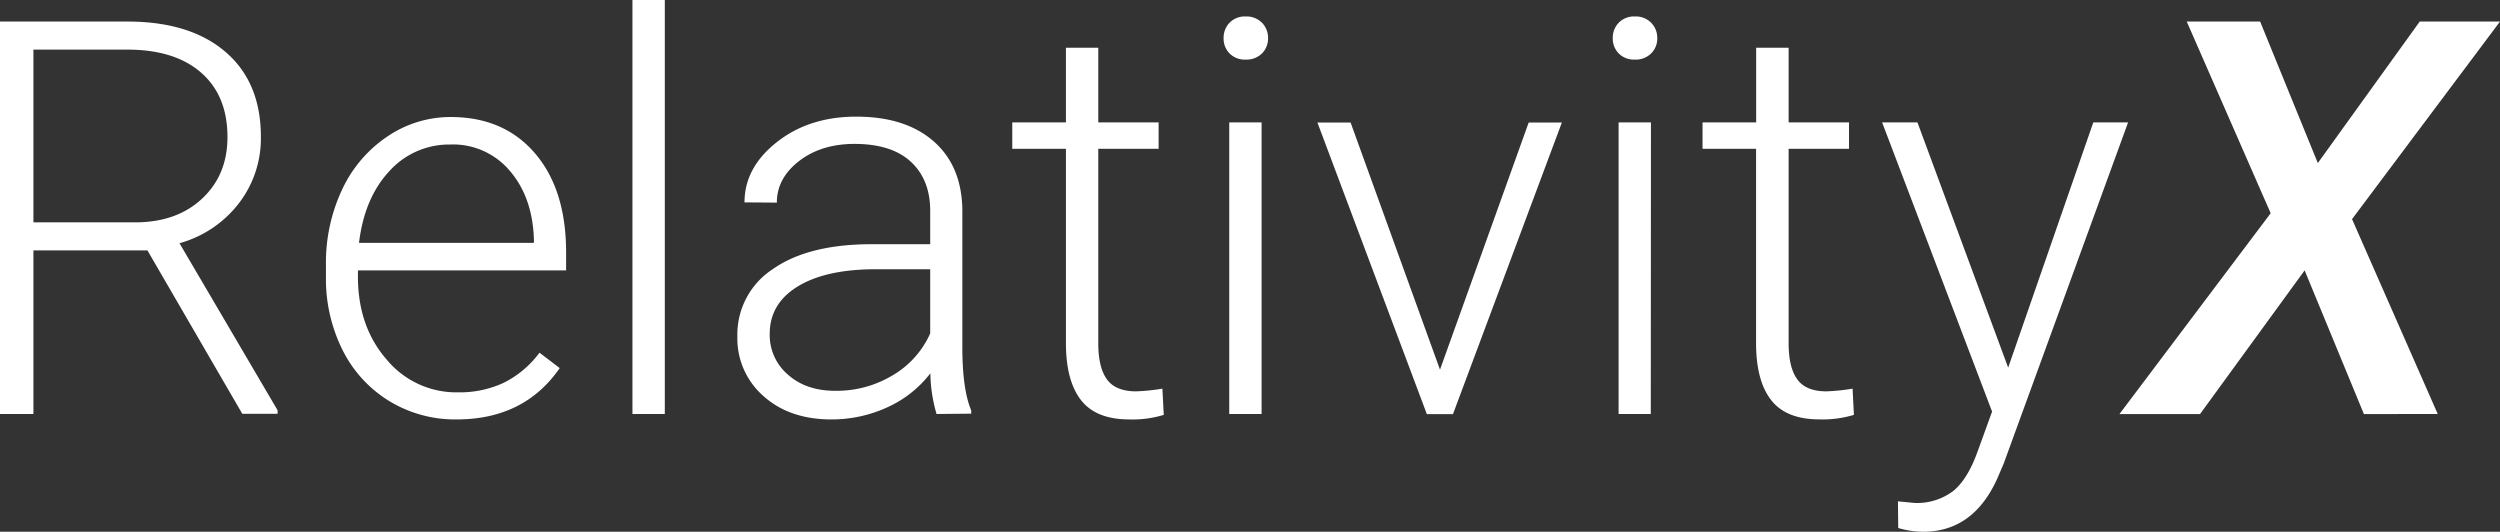 <svg xmlns="http://www.w3.org/2000/svg" viewBox="0 0 602.85 128.23"><rect x="0" y="0" width="602.85" height="128.23" fill="#333333" stroke="none"/><defs><style>.a{fill:#fff;}</style></defs><title>r6x-logo-white</title><path class="a" d="M146.24,169.24H118.75v39.45h-8.06V114.06h30.74q15.13,0,23.66,7.34t8.51,20.51a25.66,25.66,0,0,1-5.33,16,27.21,27.21,0,0,1-14.3,9.6l23.66,40.29v.85h-8.51Zm-27.49-6.76h24.5q10.06,0,16.18-5.73t6.11-14.84q0-10-6.37-15.55t-17.87-5.54H118.75Z" transform="translate(-110.69 -108.86)"/><path class="a" d="M220.78,210a30.47,30.47,0,0,1-16.21-4.42,30.16,30.16,0,0,1-11.28-12.32,38.32,38.32,0,0,1-4-17.71v-2.79a41.37,41.37,0,0,1,3.93-18.26,31.26,31.26,0,0,1,10.95-12.77,27,27,0,0,1,15.21-4.65q12.81,0,20.31,8.74t7.51,23.89v4.35H197v1.49q0,12,6.85,19.92a21.82,21.82,0,0,0,17.26,8,25.25,25.25,0,0,0,11-2.28,24.3,24.3,0,0,0,8.68-7.28l4.87,3.71Q237.11,210,220.78,210Zm-1.43-66.29a19.41,19.41,0,0,0-14.78,6.43q-6,6.44-7.31,17.29h42.18v-.84q-.33-10.14-5.79-16.51A17.92,17.92,0,0,0,219.35,143.7Z" transform="translate(-110.69 -108.86)"/><path class="a" d="M271,208.69h-7.8V108.86H271Z" transform="translate(-110.69 -108.86)"/><path class="a" d="M336.53,208.69a36.53,36.53,0,0,1-1.49-9.81,27.19,27.19,0,0,1-10.43,8.22A32.09,32.09,0,0,1,311.19,210q-10.14,0-16.42-5.65A18.43,18.43,0,0,1,288.5,190a18.82,18.82,0,0,1,8.55-16.25q8.55-6,23.82-6H335v-8q0-7.55-4.64-11.86t-13.56-4.33q-8.11,0-13.45,4.16t-5.33,10l-7.8-.06q0-8.38,7.8-14.53t19.17-6.14q11.77,0,18.56,5.88t7,16.41v33.28q0,10.2,2.14,15.27v.78ZM312.1,203.1A26.17,26.17,0,0,0,326,199.33,22.16,22.16,0,0,0,335,189.26V173.79H321.06q-11.62.14-18.19,4.26t-6.57,11.34a12.55,12.55,0,0,0,4.39,9.81Q305.07,203.1,312.1,203.1Z" transform="translate(-110.69 -108.86)"/><path class="a" d="M375.53,120.37v18h14.55v6.37H375.53v46.91q0,5.85,2.11,8.72t7.05,2.86a48.89,48.89,0,0,0,6.3-.65l.33,6.32A25.73,25.73,0,0,1,383,210q-8,0-11.63-4.65t-3.64-13.68V144.74H354.79v-6.37h12.94v-18Z" transform="translate(-110.69 -108.86)"/><path class="a" d="M405.75,118.06a5.18,5.18,0,0,1,1.43-3.71,5.1,5.1,0,0,1,3.9-1.52,5.23,5.23,0,0,1,3.93,1.52,5.16,5.16,0,0,1,1.46,3.71,5.06,5.06,0,0,1-1.46,3.68,5.28,5.28,0,0,1-3.93,1.49,5.15,5.15,0,0,1-3.9-1.49A5.08,5.08,0,0,1,405.75,118.06Zm9.16,90.63h-7.8V138.37h7.8Z" transform="translate(-110.69 -108.86)"/><path class="a" d="M457.93,198l21.39-59.6h8l-26.26,70.32h-6.3l-26.39-70.32h8Z" transform="translate(-110.69 -108.86)"/><path class="a" d="M499.59,118.06a5.22,5.22,0,0,1,1.43-3.71,5.13,5.13,0,0,1,3.9-1.52,5.2,5.2,0,0,1,3.93,1.52,5.13,5.13,0,0,1,1.47,3.71,5,5,0,0,1-1.47,3.68,5.25,5.25,0,0,1-3.93,1.49,5.18,5.18,0,0,1-3.9-1.49A5.12,5.12,0,0,1,499.59,118.06Zm9.17,90.63H501V138.37h7.8Z" transform="translate(-110.69 -108.86)"/><path class="a" d="M542,120.37v18h14.56v6.37H542v46.91q0,5.85,2.11,8.72t7,2.86a49.17,49.17,0,0,0,6.31-.65l.32,6.32a25.73,25.73,0,0,1-8.32,1.09q-8,0-11.63-4.65t-3.64-13.68V144.74H521.24v-6.37h12.93v-18Z" transform="translate(-110.69 -108.86)"/><path class="a" d="M594.94,197.51l20.53-59.14h8.39l-30,82.28-1.56,3.64q-5.79,12.79-17.87,12.8a21.64,21.64,0,0,1-6-.91l-.07-6.43,4,.39a14.43,14.43,0,0,0,9.26-2.83q3.55-2.82,6-9.72l3.44-9.48-26.52-69.74h8.52Z" transform="translate(-110.69 -108.86)"/><path class="a" d="M669.61,148.18l24.57-34.12h19.36L677.86,161.7l20.67,47H680.72l-14.29-34.64-25.22,34.64H621.78l36.46-48.42L638,114.06H655.7Z" transform="translate(-110.69 -108.86)"/></svg>